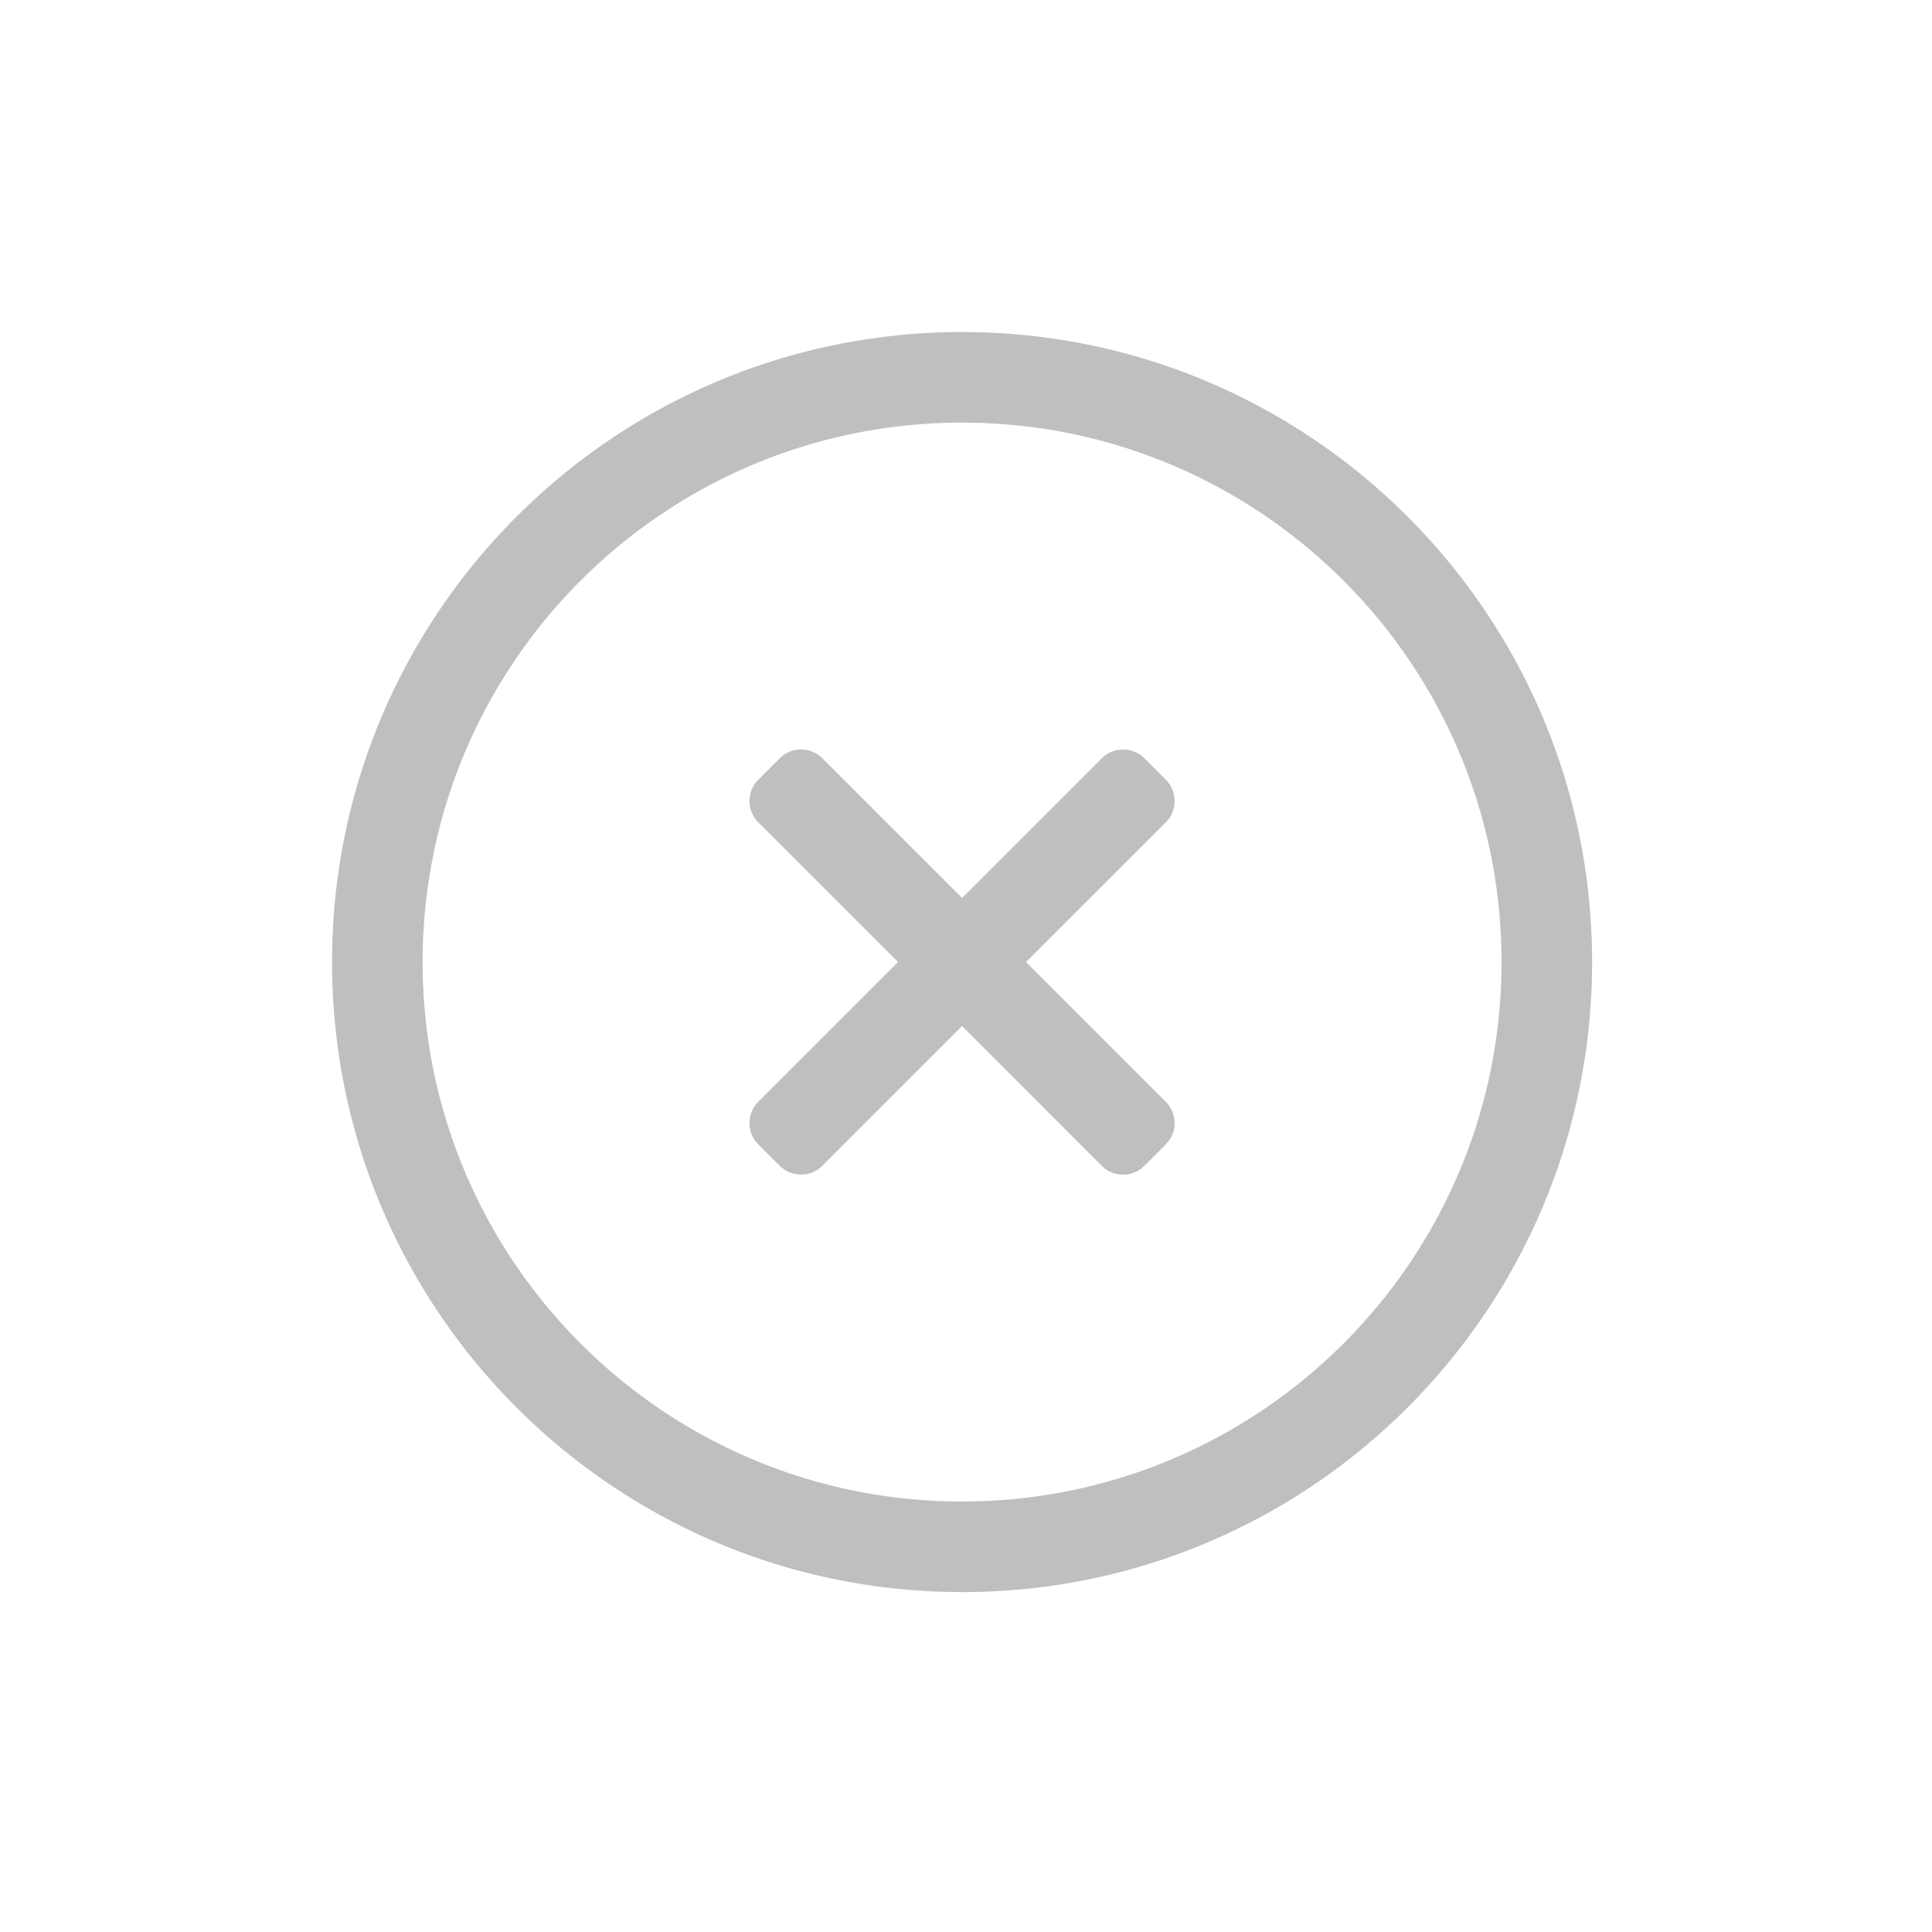 <?xml version="1.0" standalone="no"?><!DOCTYPE svg PUBLIC "-//W3C//DTD SVG 1.1//EN" "http://www.w3.org/Graphics/SVG/1.1/DTD/svg11.dtd"><svg t="1659123463323" class="icon" viewBox="0 0 1024 1024" version="1.1" xmlns="http://www.w3.org/2000/svg" p-id="2092" xmlns:xlink="http://www.w3.org/1999/xlink" width="200" height="200"><defs><style type="text/css"></style></defs><path d="M509.92 475.968l74.032-74.032a16 16 0 0 1 22.624 0l11.312 11.312a16 16 0 0 1 0 22.64L543.84 509.92l74.032 74.032a16 16 0 0 1 0 22.624l-11.312 11.312a16 16 0 0 1-22.624 0L509.92 543.84l-74.032 74.032a16 16 0 0 1-22.64 0l-11.312-11.312a16 16 0 0 1 0-22.624l74.032-74.032-74.032-74.032a16 16 0 0 1 0-22.64l11.312-11.312a16 16 0 0 1 22.64 0l74.032 74.032z m0 319.856c157.904 0 285.92-128 285.92-285.92C795.84 352 667.808 224 509.92 224 352 224 224 352 224 509.92c0 157.904 128 285.92 285.92 285.92z m0 48C325.504 843.84 176 694.336 176 509.92 176 325.52 325.504 176 509.92 176c184.416 0 333.92 149.504 333.92 333.92 0 184.416-149.504 333.92-333.92 333.92z" p-id="2093" fill="#bfbfbf"></path></svg>